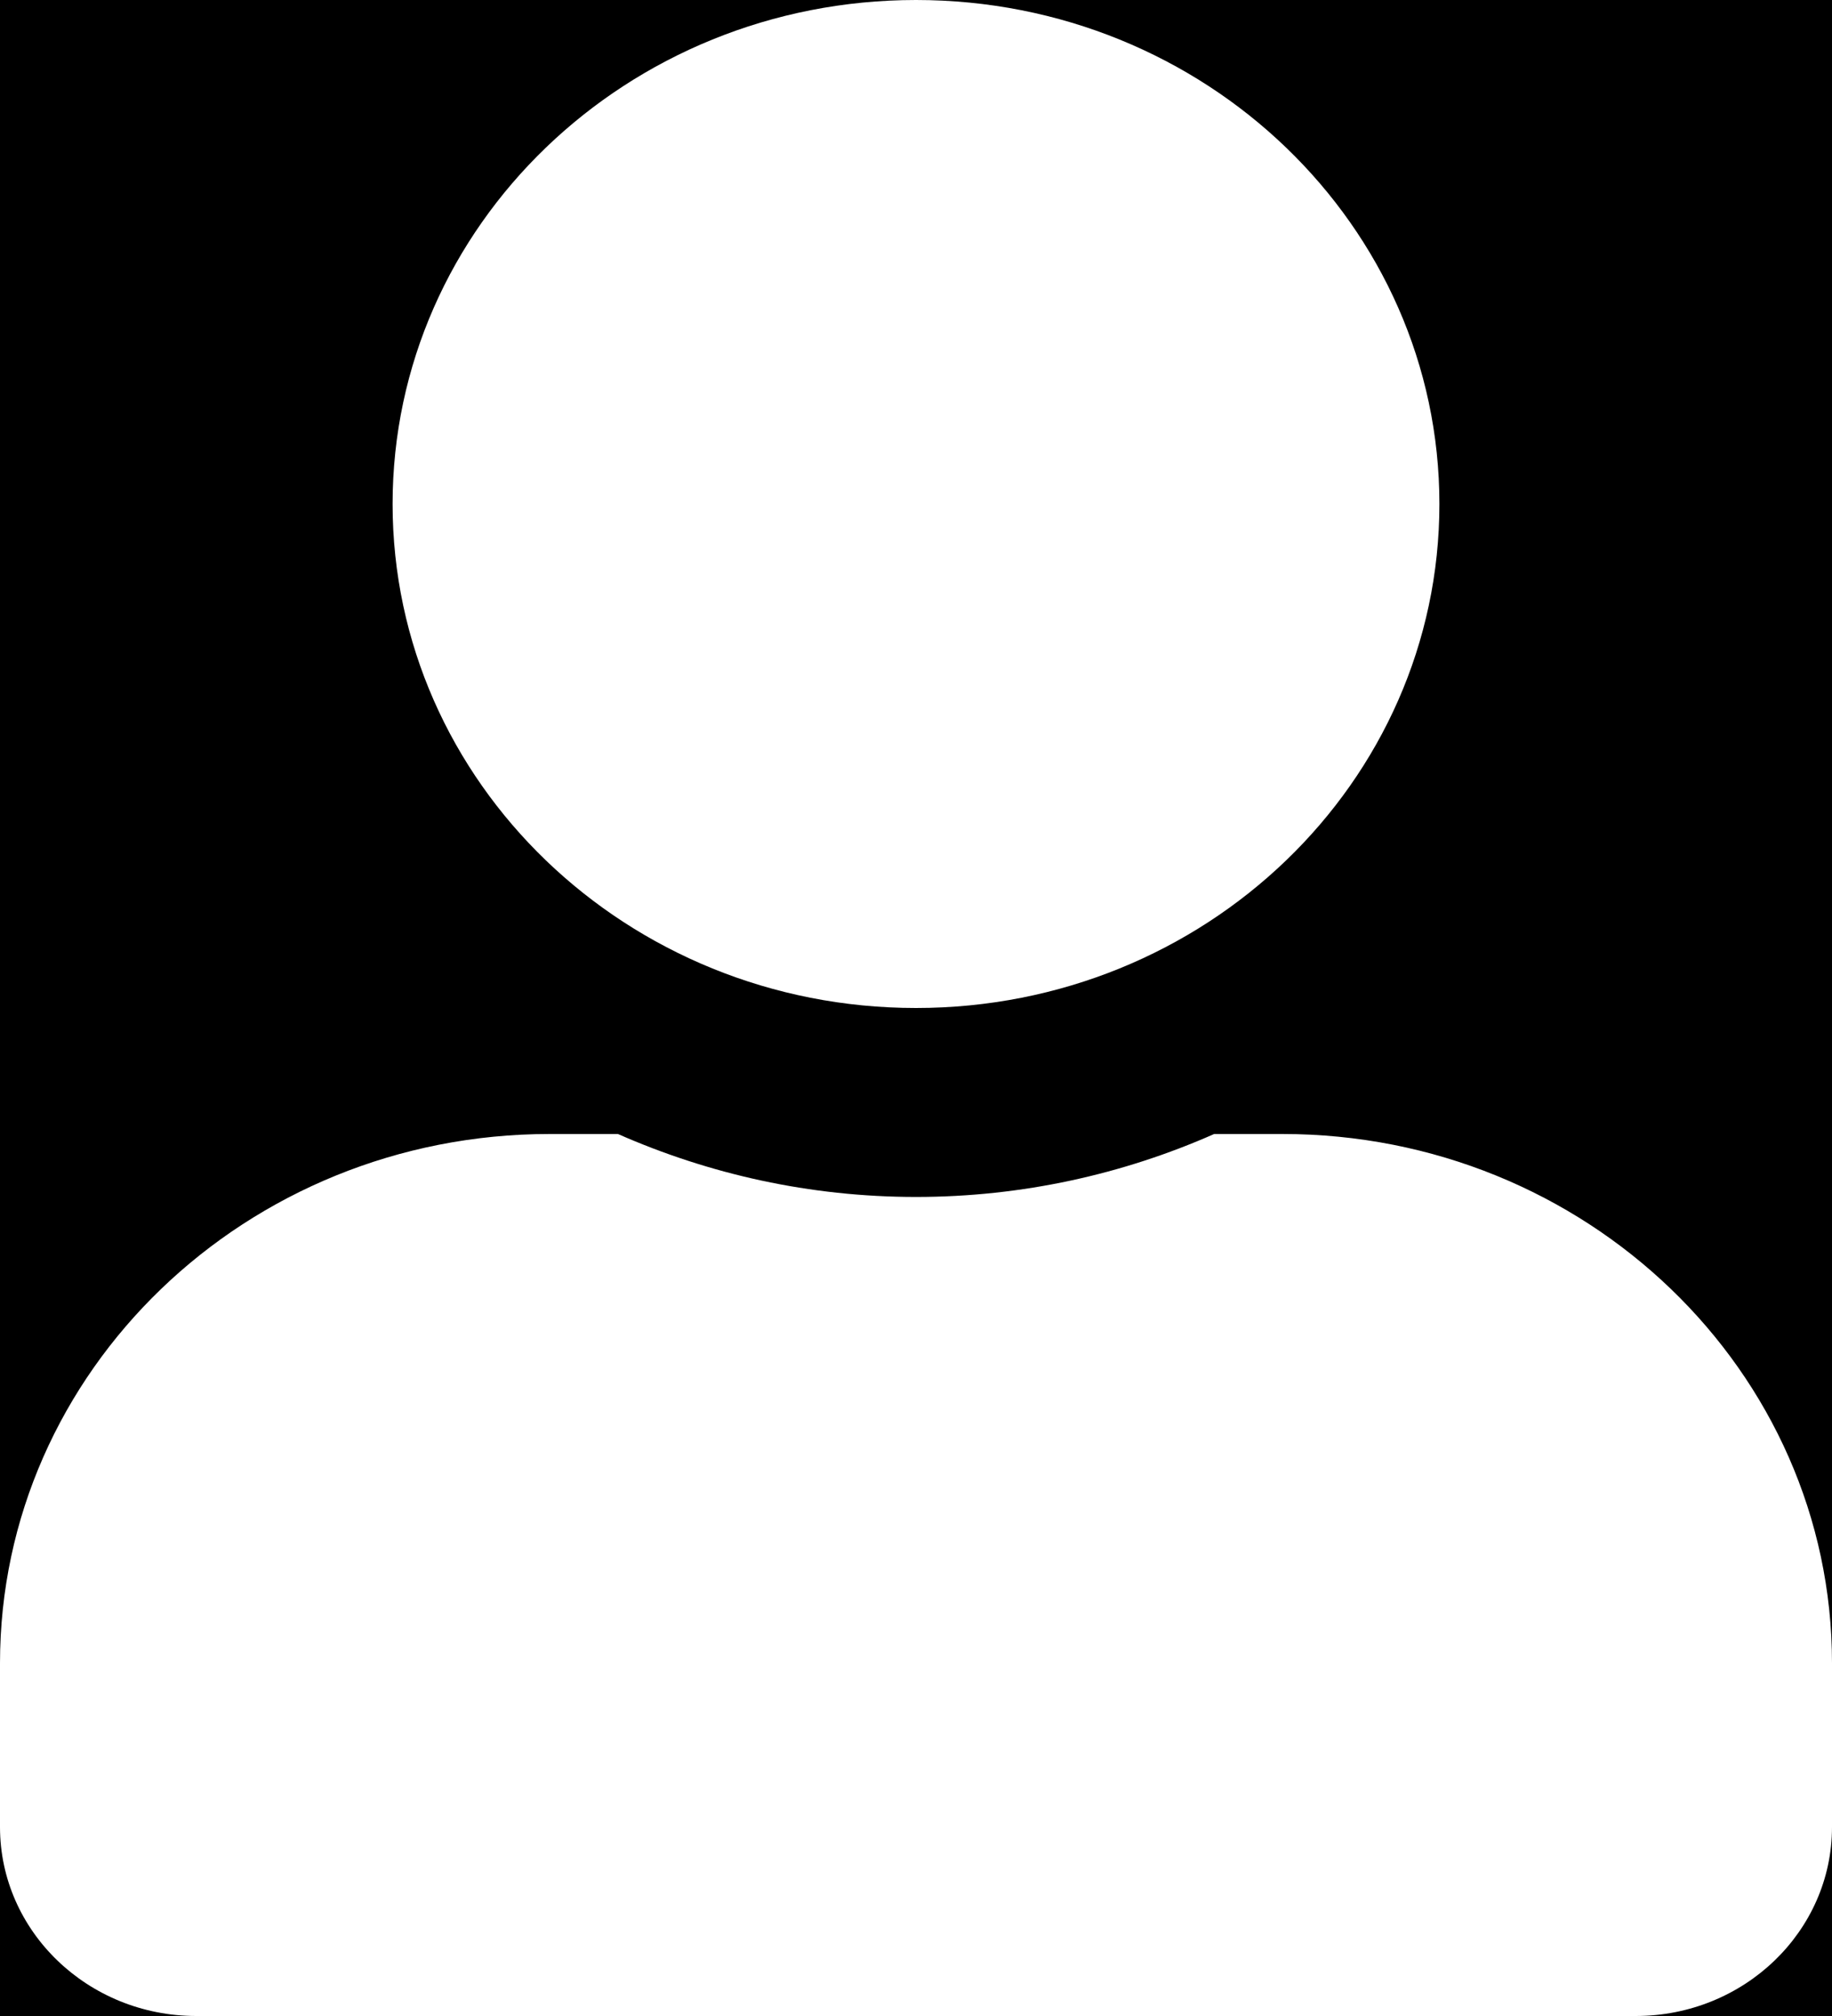 <svg width="20" height="22" viewBox="0 0 20 22" fill="none" xmlns="http://www.w3.org/2000/svg">
<g id="user-solid 2">
<rect width="20" height="22" fill="black"/>
<path id="Vector" d="M10 11C13.156 11 15.714 8.538 15.714 5.5C15.714 2.462 13.156 0 10 0C6.844 0 4.286 2.462 4.286 5.5C4.286 8.538 6.844 11 10 11ZM14 12.375H13.255C12.263 12.813 11.161 13.062 10 13.062C8.839 13.062 7.741 12.813 6.746 12.375H6C2.688 12.375 0 14.962 0 18.15V19.938C0 21.076 0.96 22 2.143 22H17.857C19.04 22 20 21.076 20 19.938V18.15C20 14.962 17.312 12.375 14 12.375Z" fill="white"/>
</g>
</svg>
